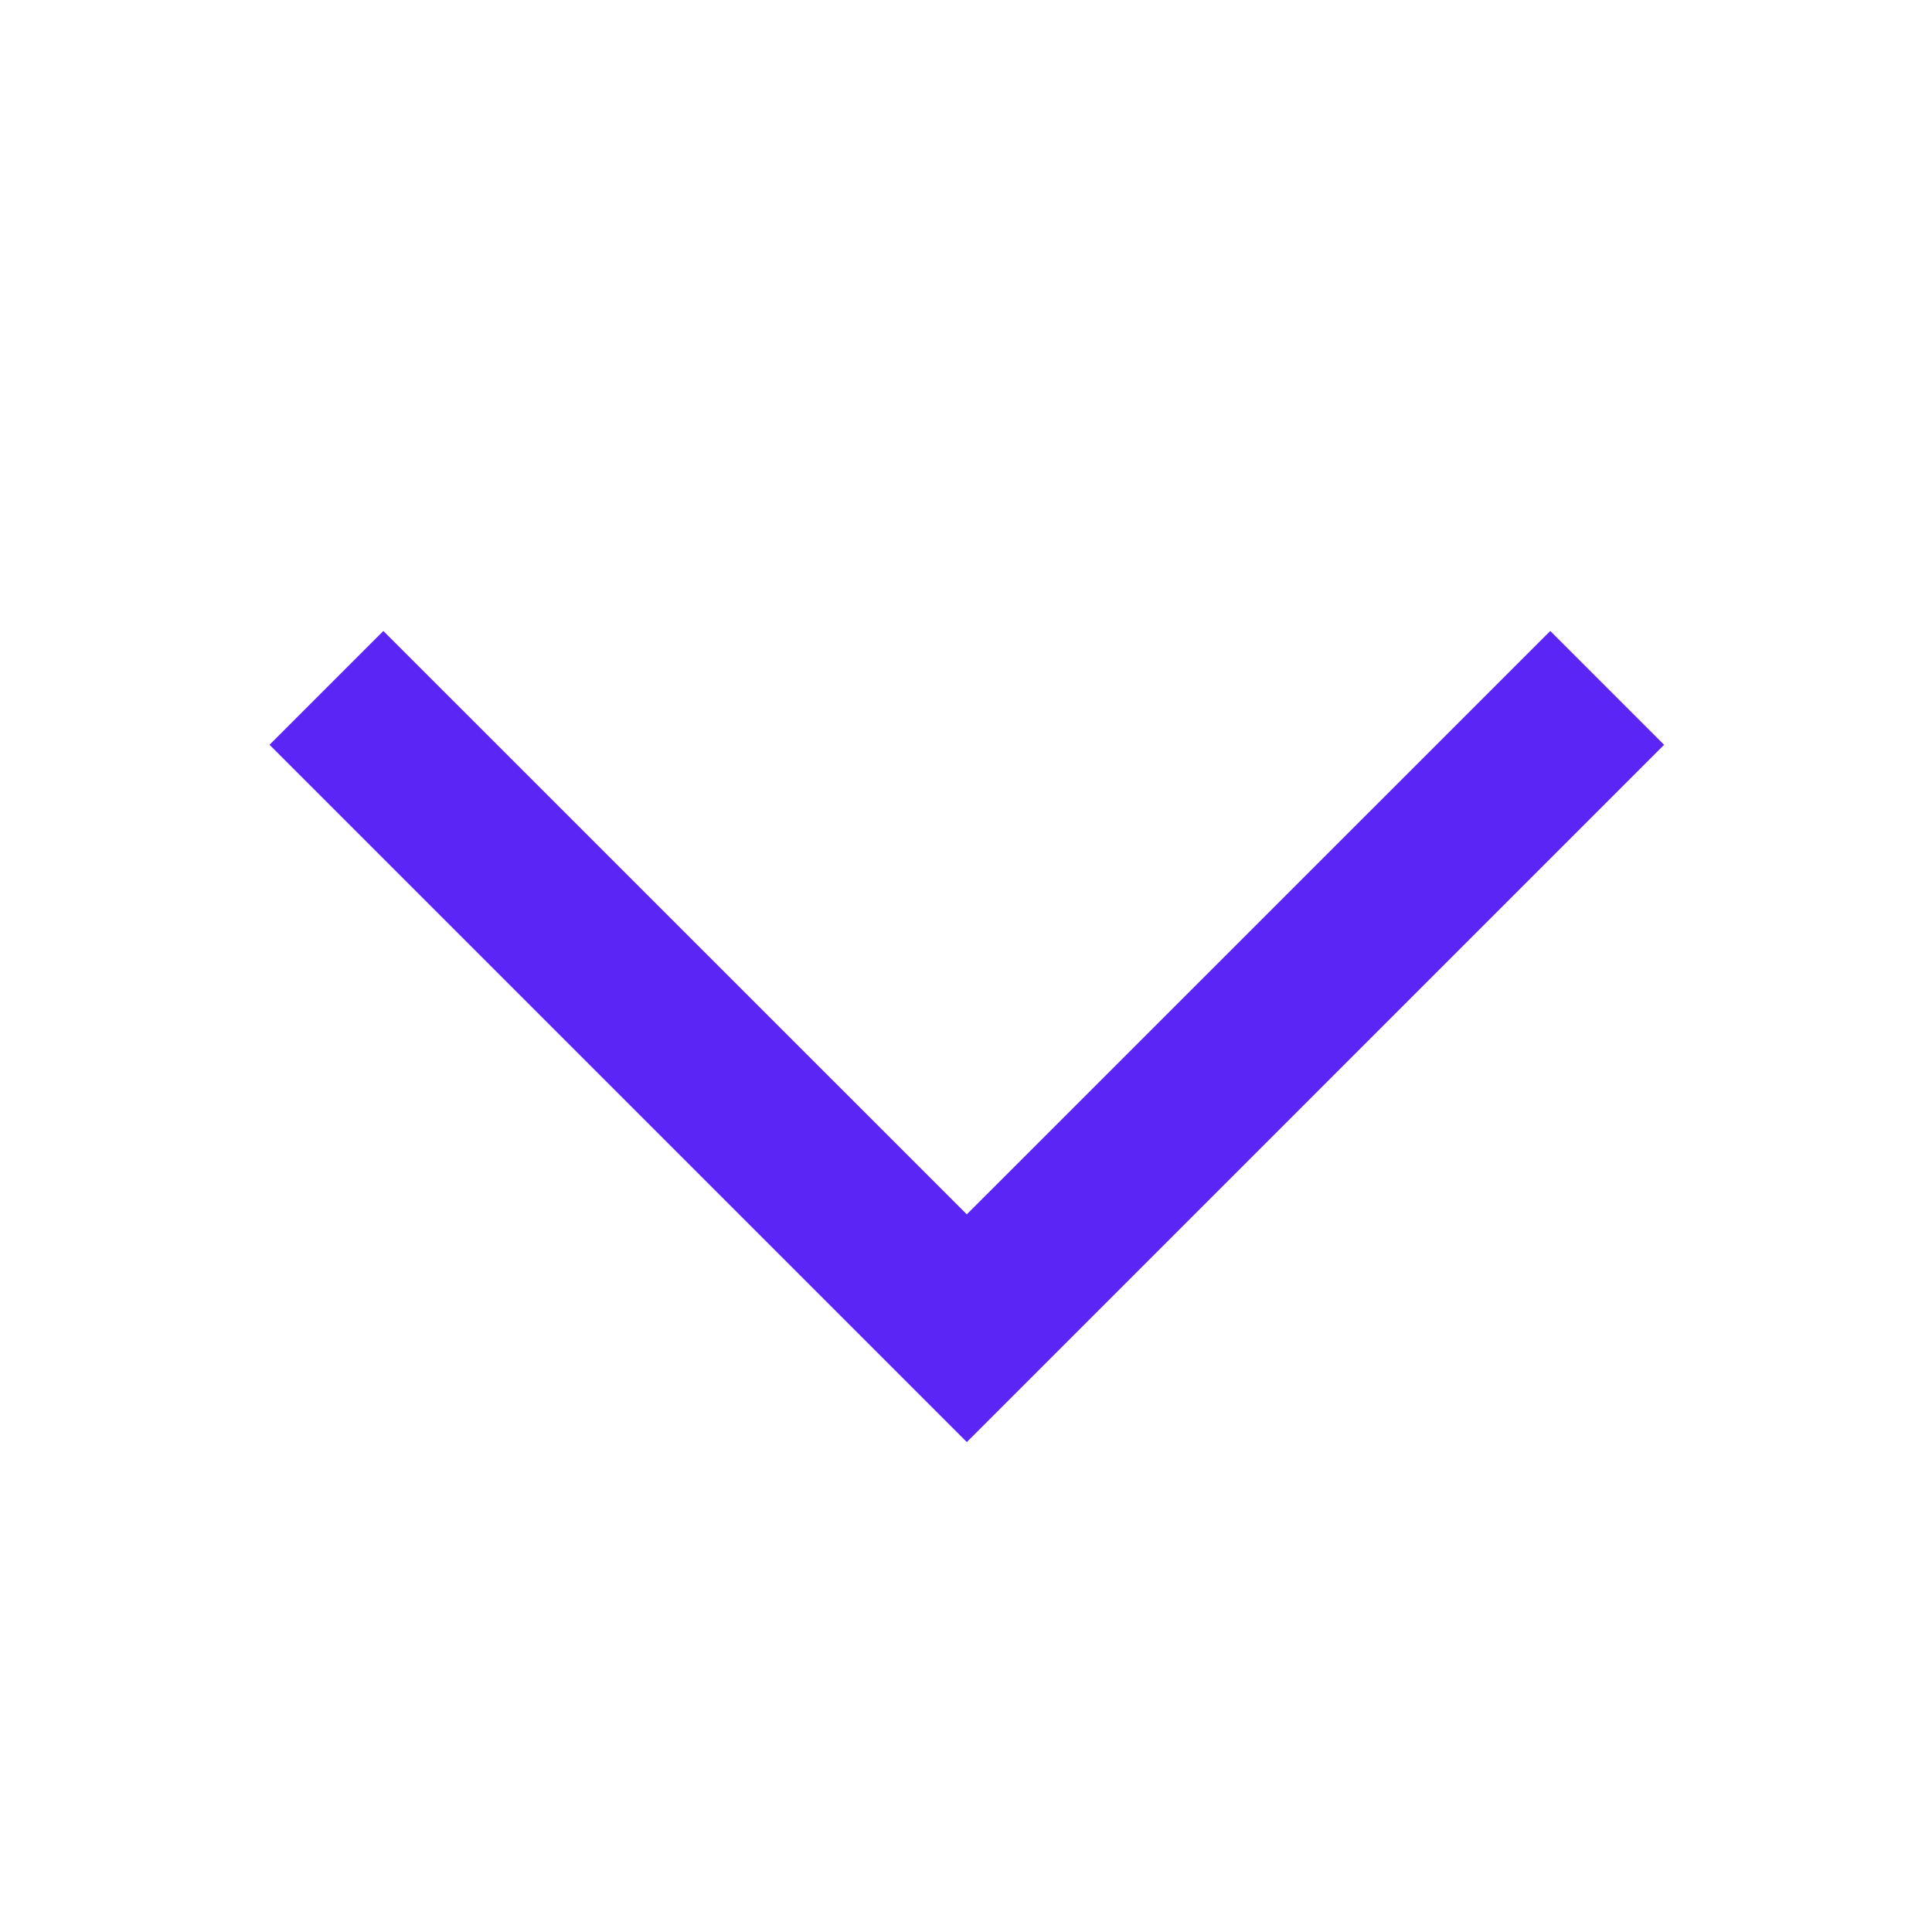 <svg width="24" height="24" viewBox="0 0 24 24" fill="none" xmlns="http://www.w3.org/2000/svg">
<g id="Solid Caret down">
<path id="Vector" d="M4.762 7.838L12.01 15.085L19.258 7.838L20.672 9.252L12.01 17.914L3.348 9.252L4.762 7.838Z" fill="#5A25F5"/>
</g>
</svg>
